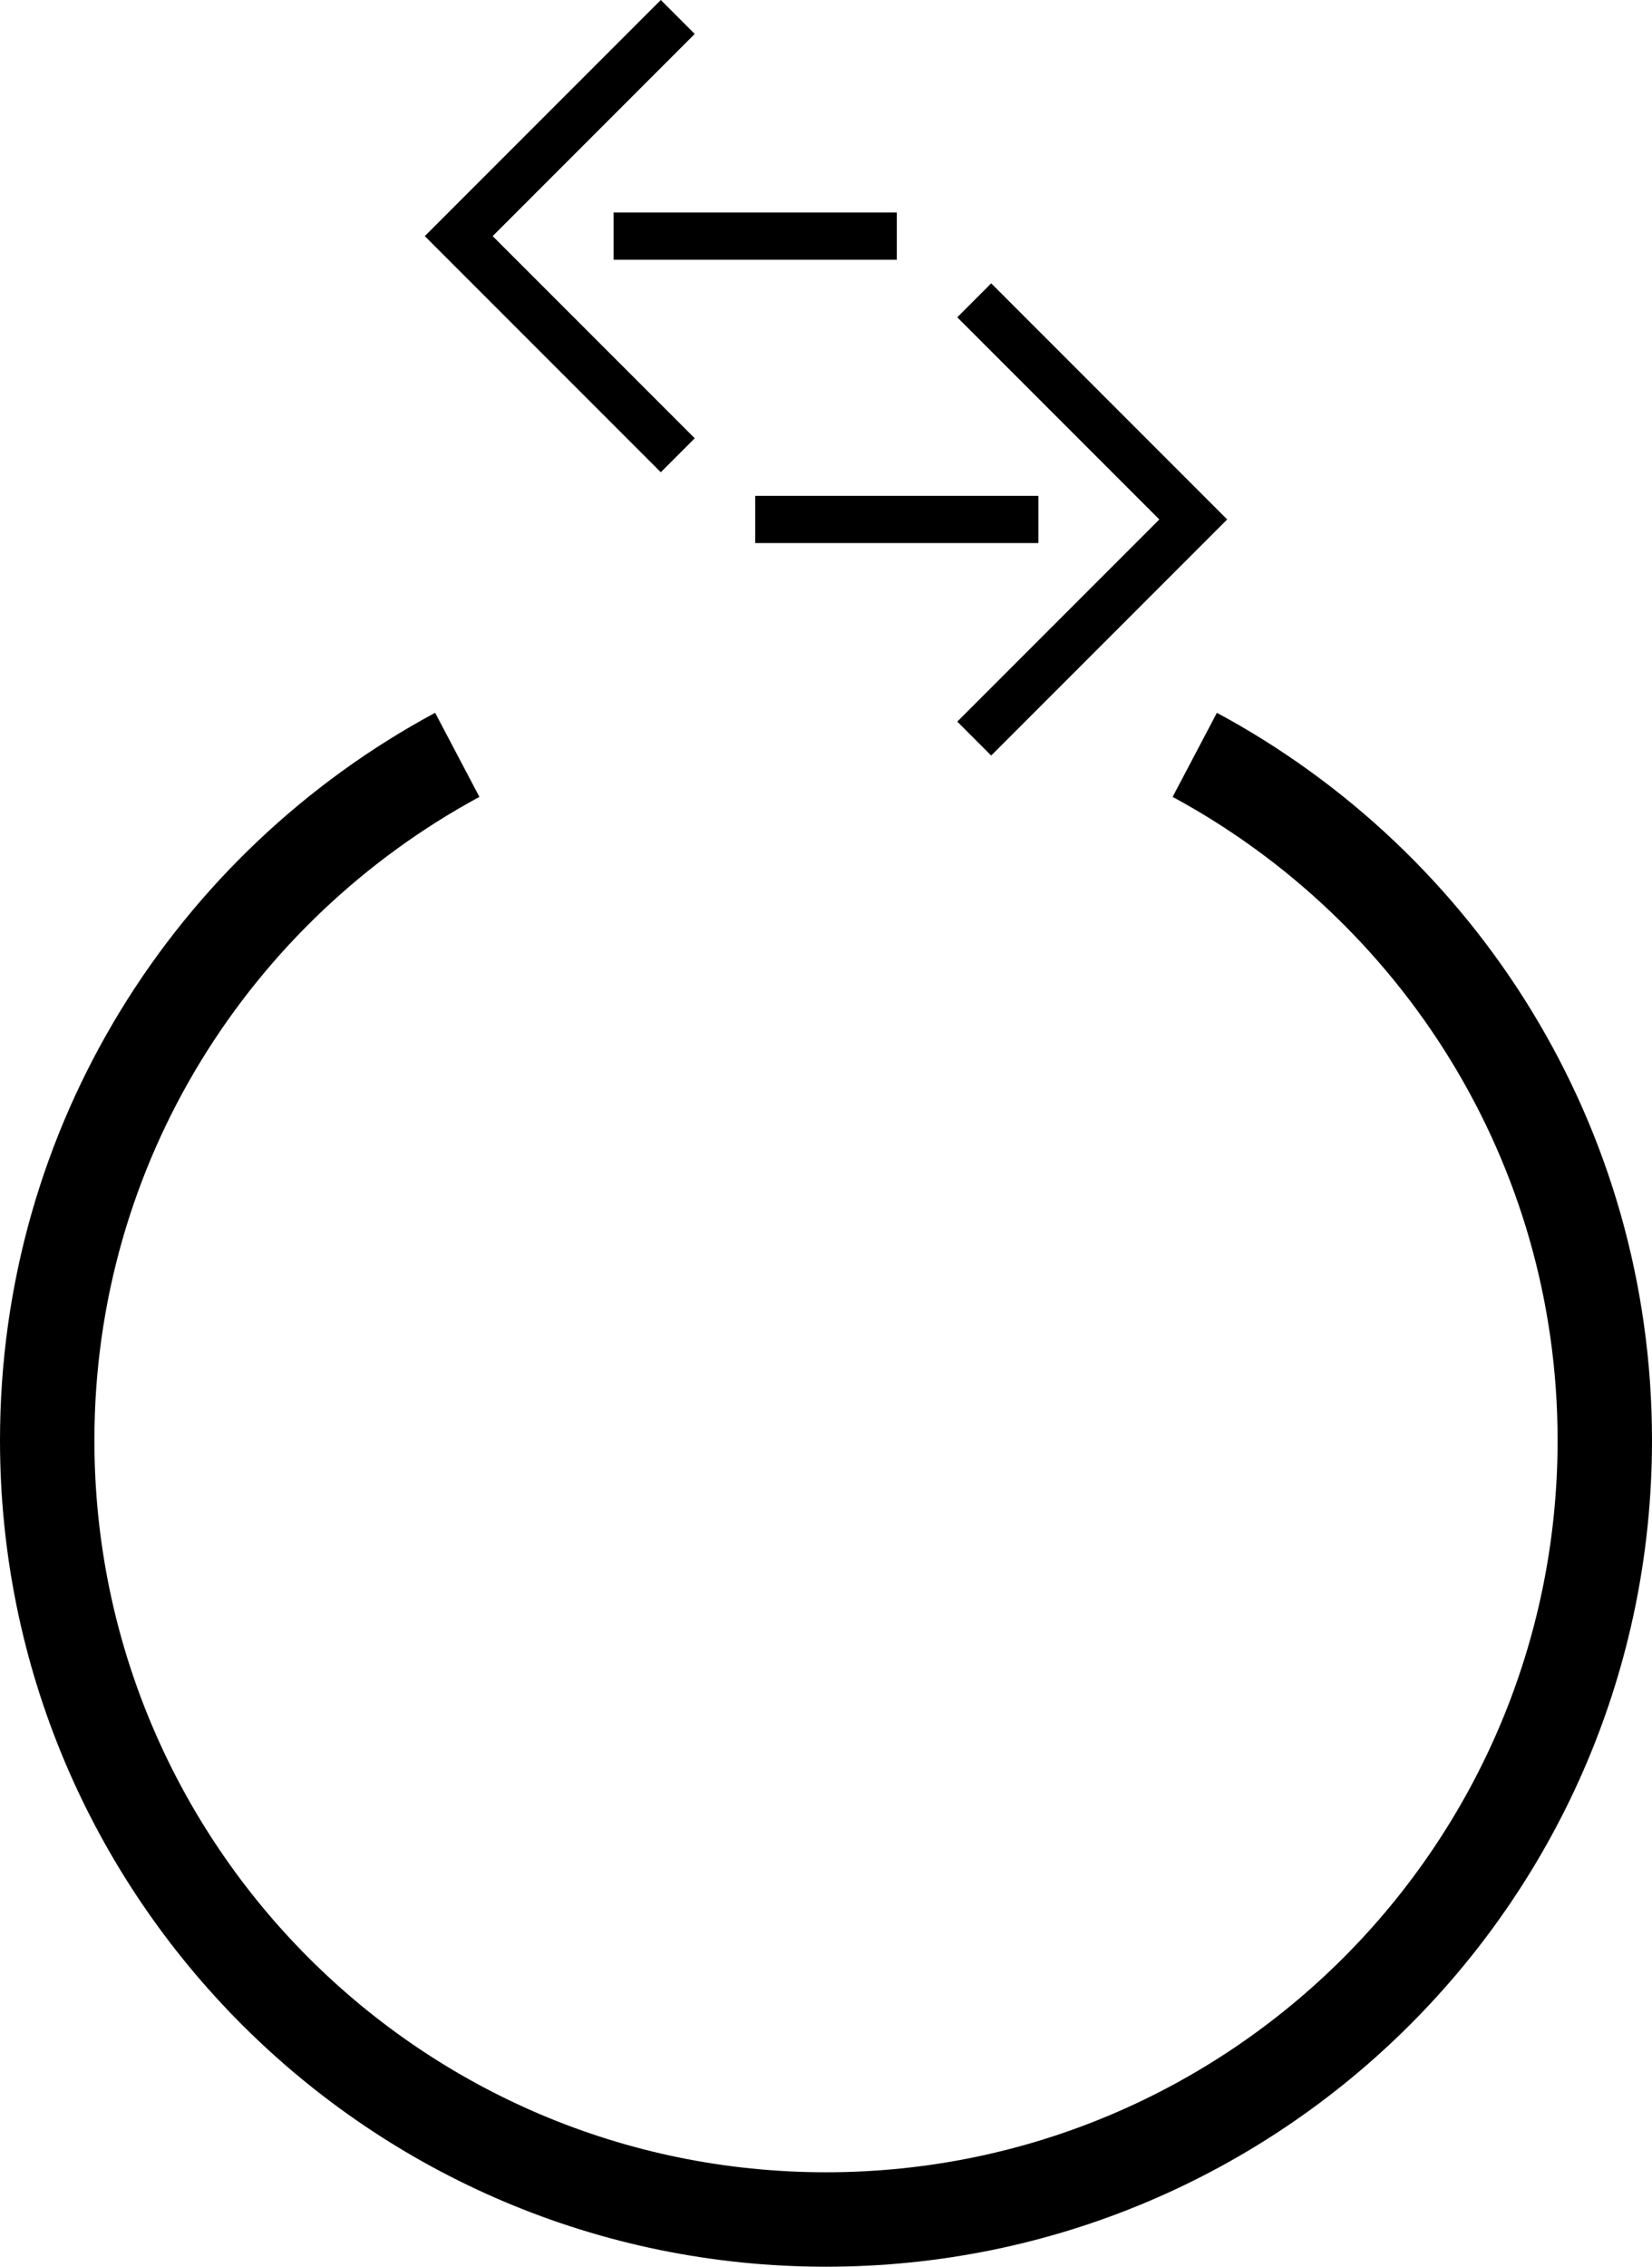 <?xml version="1.0" encoding="UTF-8" standalone="no"?>
<svg
   xmlns:dc="http://purl.org/dc/elements/1.1/"
   xmlns:cc="http://creativecommons.org/ns#"
   xmlns:rdf="http://www.w3.org/1999/02/22-rdf-syntax-ns#"
   xmlns:svg="http://www.w3.org/2000/svg"
   xmlns="http://www.w3.org/2000/svg"
   xmlns:sodipodi="http://sodipodi.sourceforge.net/DTD/sodipodi-0.dtd"
   xmlns:inkscape="http://www.inkscape.org/namespaces/inkscape"
   version="1.0"
   width="35"
   height="48"
   id="svg2"
   inkscape:version="0.47 r22583"
   sodipodi:docname="04-01-003-01-03-07.svg">
  <defs
     id="defs16">
    <inkscape:perspective
       sodipodi:type="inkscape:persp3d"
       inkscape:vp_x="0 : 23 : 1"
       inkscape:vp_y="0 : 1000 : 0"
       inkscape:vp_z="36 : 23 : 1"
       inkscape:persp3d-origin="18 : 15.333333 : 1"
       id="perspective18" />
  </defs>
  <sodipodi:namedview
     pagecolor="#ffffff"
     bordercolor="#666666"
     borderopacity="1"
     objecttolerance="10"
     gridtolerance="10"
     guidetolerance="10"
     inkscape:pageopacity="0"
     inkscape:pageshadow="2"
     inkscape:window-width="964"
     inkscape:window-height="721"
     id="namedview14"
     showgrid="true"
     inkscape:zoom="9.5822488"
     inkscape:cx="15.506544"
     inkscape:cy="23.824129"
     inkscape:window-x="365"
     inkscape:window-y="0"
     inkscape:window-maximized="0"
     inkscape:current-layer="svg2">
    <inkscape:grid
       type="xygrid"
       id="grid2824" />
  </sodipodi:namedview>
  <path
     style="fill:#000000"
     d="M 25.781,15.094 C 31.27,18.047 35,23.831 35,30.5 35,40.165 27.165,48 17.5,48 7.835,48 0,40.165 0,30.5 0,23.831 3.73,18.047 9.219,15.094 l 0.938,1.781 C 5.311,19.496 2,24.605 2,30.5 2,39.06 8.94,46 17.5,46 26.06,46 33,39.06 33,30.5 33,24.605 29.689,19.496 24.844,16.875 l 0.938,-1.781 z"
     id="path12" />
  <path
     d="M 9,5 14,10 14.719,9.281 10.438,5 14.719,0.719 14,0 9,5 z"
     id="path10"
     style="fill:#000000" />
  <path
     style="fill:#000000;fill-opacity:1;stroke:none"
     d="m 13,5.5 0,-1 6,0 0,1 -6,0 z"
     id="path2831" />
  <path
     style="fill:#000000"
     id="path3049"
     d="M 26,11 21,16 20.281,15.281 24.562,11 20.281,6.719 21,6 l 5,5 z" />
  <path
     id="path3051"
     d="m 22,11.5 0,-1 -6,0 0,1 6,0 z"
     style="fill:#000000;fill-opacity:1;stroke:none" />
</svg>
